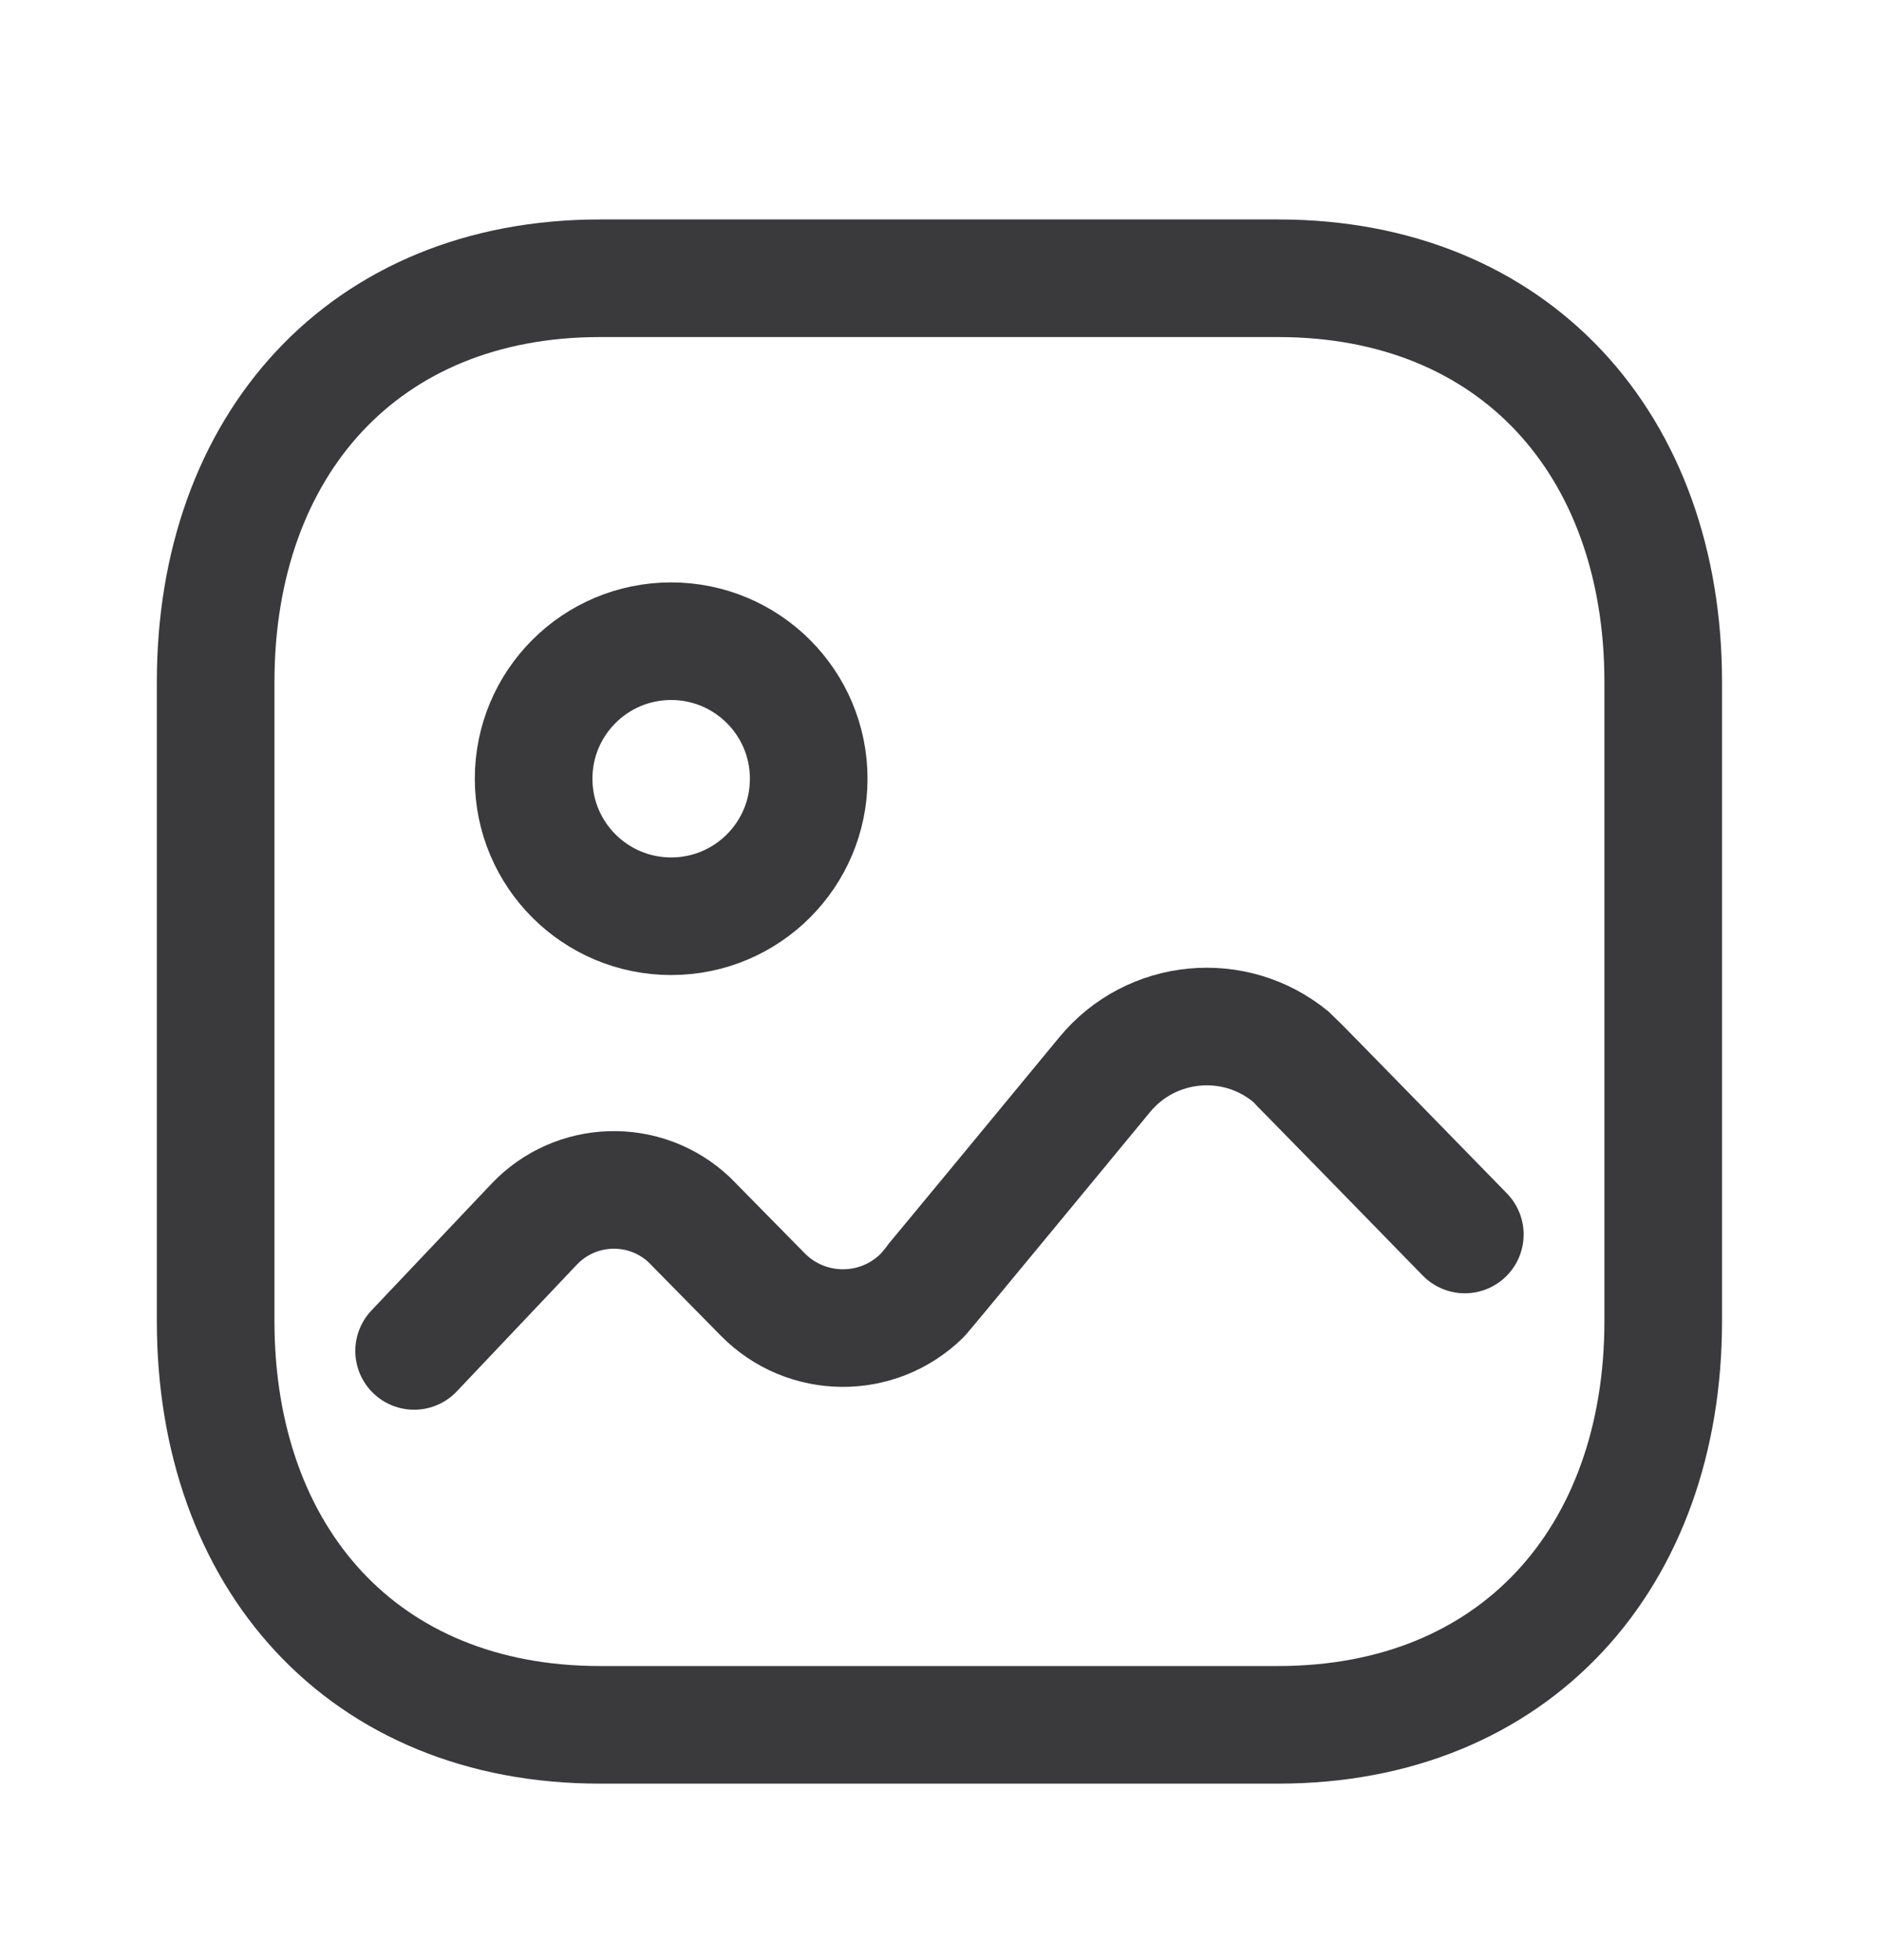 <svg width="24" height="25" viewBox="0 0 24 25" fill="none" xmlns="http://www.w3.org/2000/svg">
<path fill-rule="evenodd" clip-rule="evenodd" d="M21.21 8.698V16.849C21.21 19.869 19.32 21.999 16.3 21.999H7.65C4.63 21.999 2.75 19.869 2.75 16.849V8.698C2.75 5.678 4.64 3.549 7.65 3.549H16.3C19.32 3.549 21.21 5.678 21.21 8.698Z" stroke="#3A3A3C" stroke-width="1.5" stroke-linecap="round" stroke-linejoin="round"/>
<path d="M5.281 17.23L6.809 15.617C7.34 15.054 8.225 15.027 8.789 15.557C8.806 15.574 9.726 16.509 9.726 16.509C10.281 17.074 11.188 17.083 11.753 16.529C11.79 16.493 14.087 13.707 14.087 13.707C14.679 12.988 15.742 12.885 16.462 13.478C16.51 13.518 18.68 15.745 18.68 15.745" stroke="#3A3A3C" stroke-width="1.5" stroke-linecap="round" stroke-linejoin="round"/>
<path fill-rule="evenodd" clip-rule="evenodd" d="M10.313 9.932C10.313 10.901 9.528 11.686 8.559 11.686C7.59 11.686 6.805 10.901 6.805 9.932C6.805 8.963 7.59 8.178 8.559 8.178C9.528 8.179 10.313 8.963 10.313 9.932Z" stroke="#3A3A3C" stroke-width="1.5" stroke-linecap="round" stroke-linejoin="round"/>
</svg>
